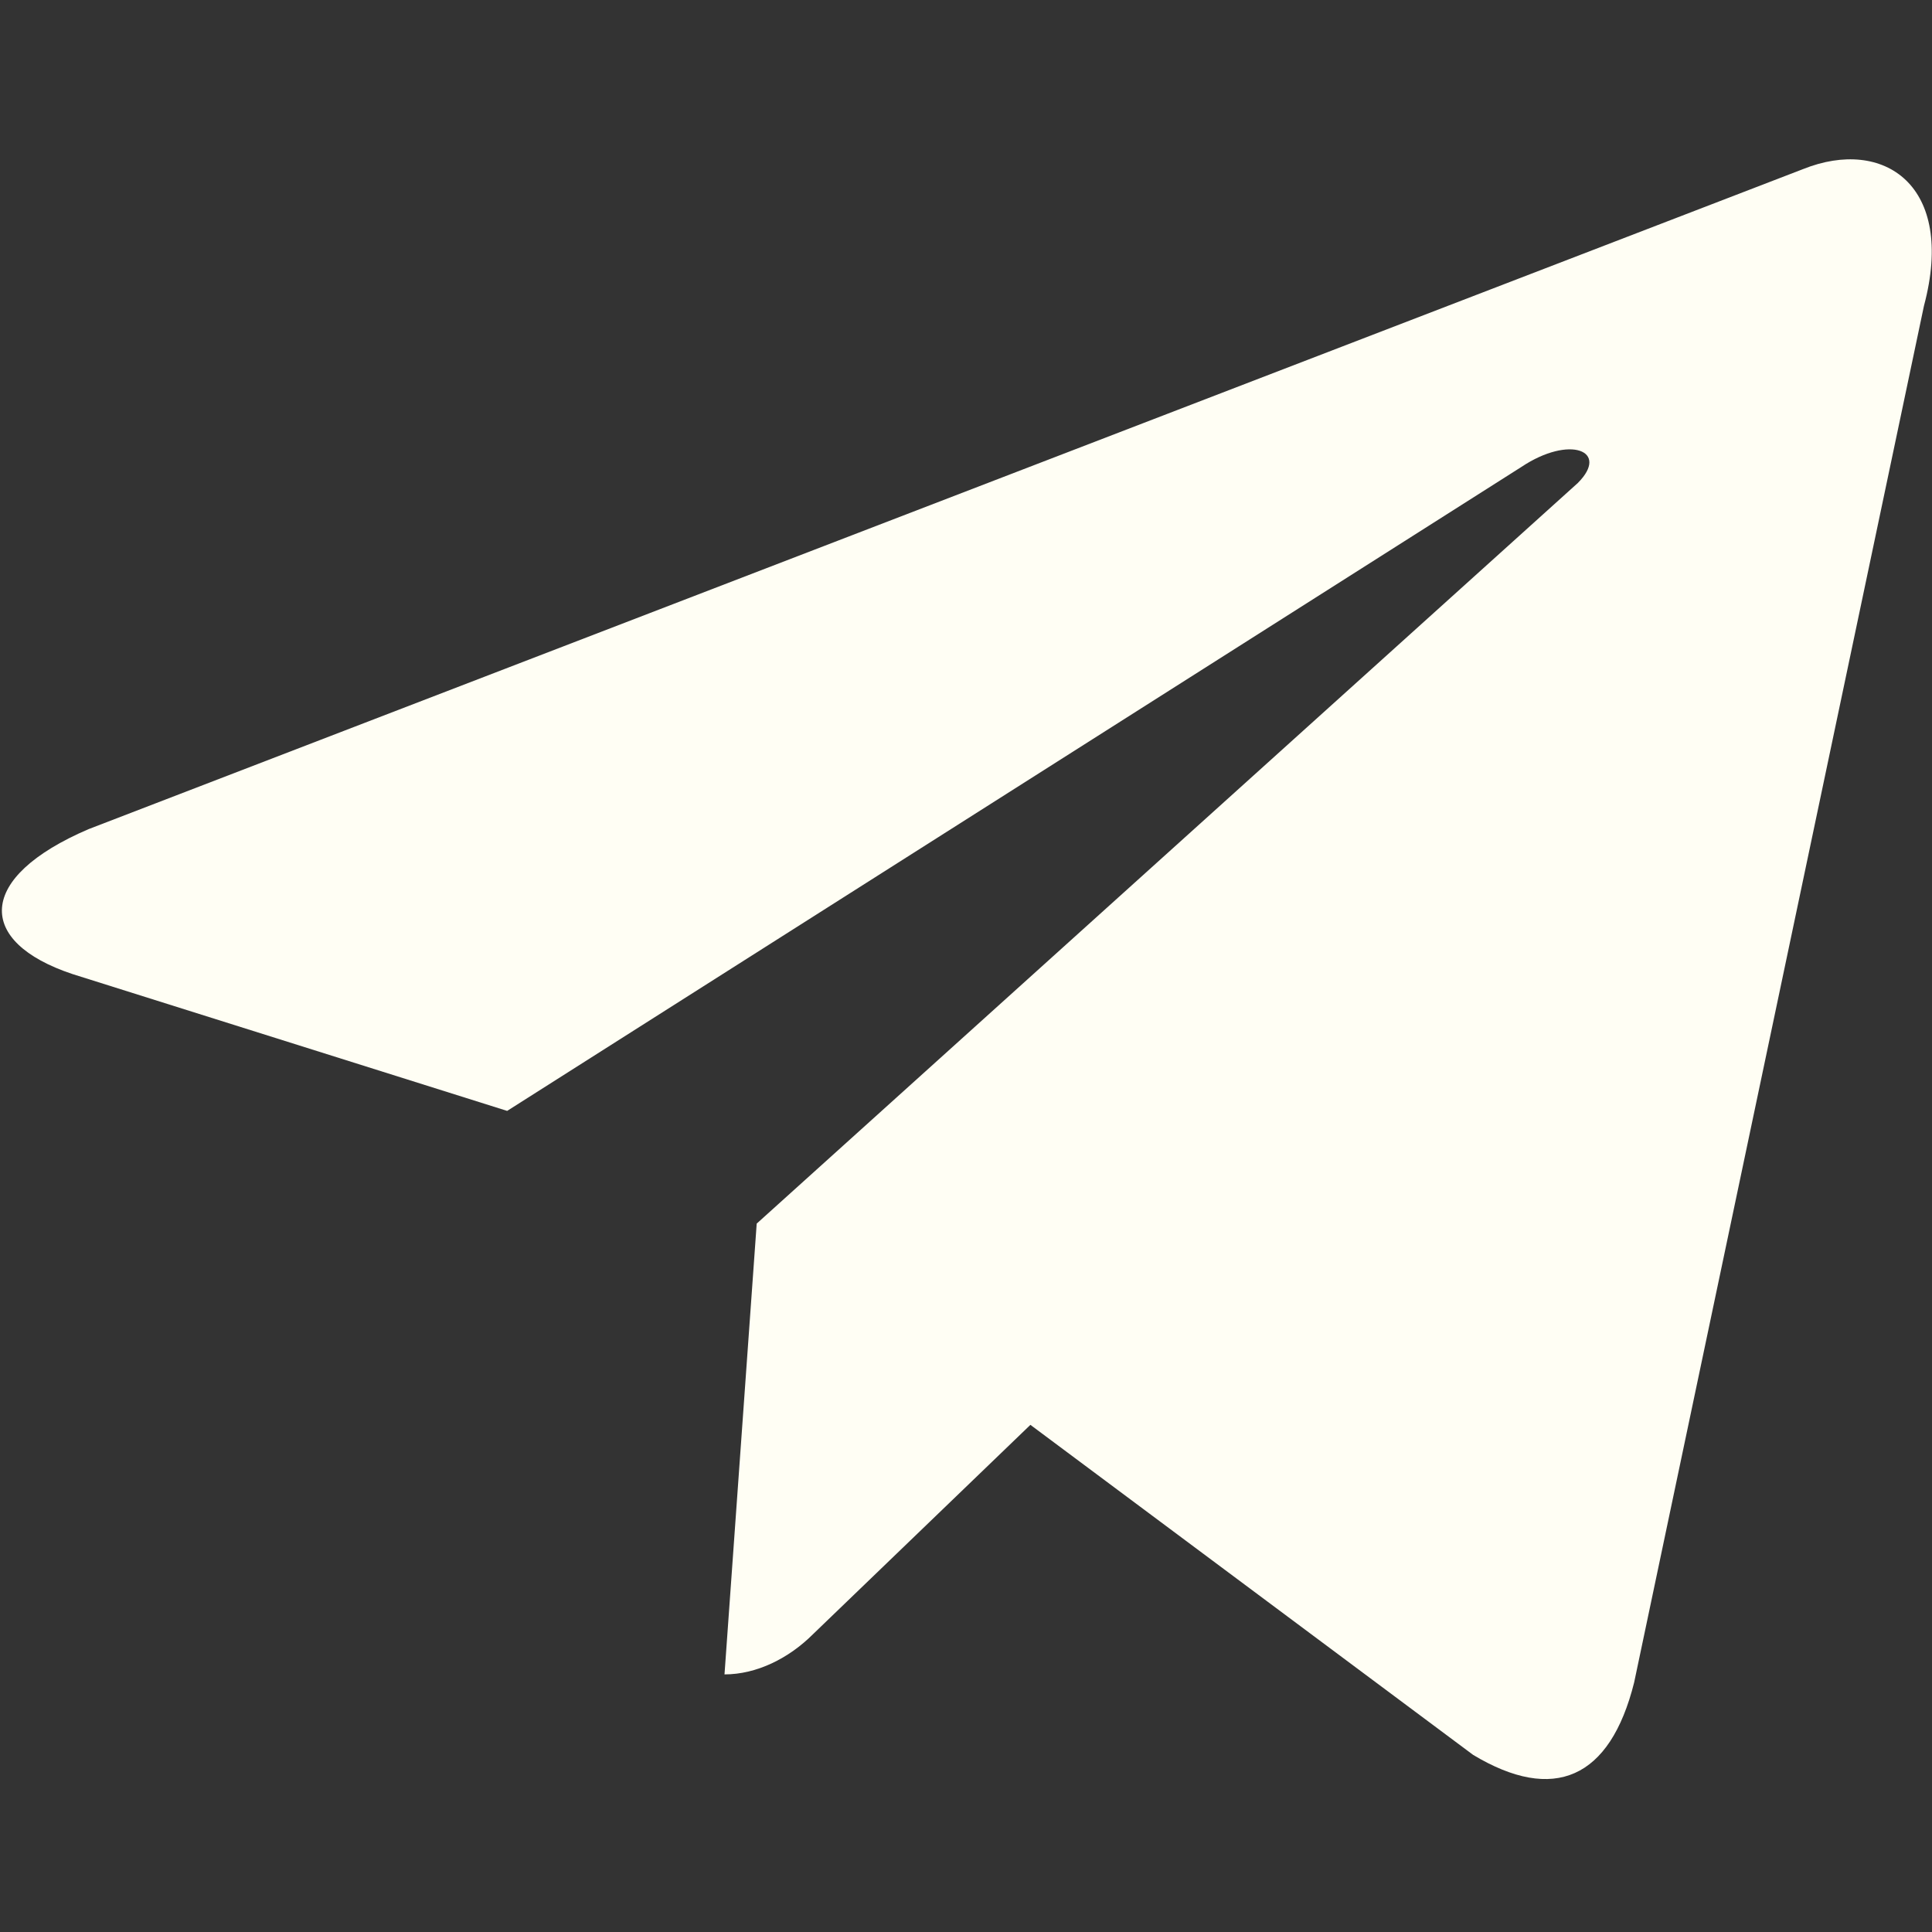 <?xml version="1.0" encoding="utf-8"?>
<!-- Generator: Adobe Illustrator 28.1.0, SVG Export Plug-In . SVG Version: 6.00 Build 0)  -->
<svg version="1.1" id="Layer_1" xmlns="http://www.w3.org/2000/svg" xmlns:xlink="http://www.w3.org/1999/xlink" x="0px" y="0px"
	 viewBox="0 0 24 24" style="enable-background:new 0 0 24 24;" xml:space="preserve">
<rect x="0" y="0" width="24" height="24" fill="#333333" stroke="none"/>
<style type="text/css">
	.st0{fill:none;}
	.st1{fill:#FFFEF4;}
</style>
<g transform="translate(9001 14975)">
	<rect x="-9001" y="-14975" class="st0" width="24" height="24"/>
	<path class="st1" d="M-8977.1-14971.2l-3.6,17.1c-0.3,1.2-1,1.5-2,0.9l-5.5-4.1l-2.7,2.6c-0.3,0.3-0.7,0.5-1.1,0.5l0.4-5.6
		l10.2-9.2c0.4-0.4-0.1-0.6-0.7-0.2l-12.6,8l-5.4-1.7c-1.2-0.4-1.2-1.2,0.2-1.8l21.3-8.2
		C-8977.6-14973.3-8976.7-14972.7-8977.1-14971.2z"/>
</g>
</svg>
